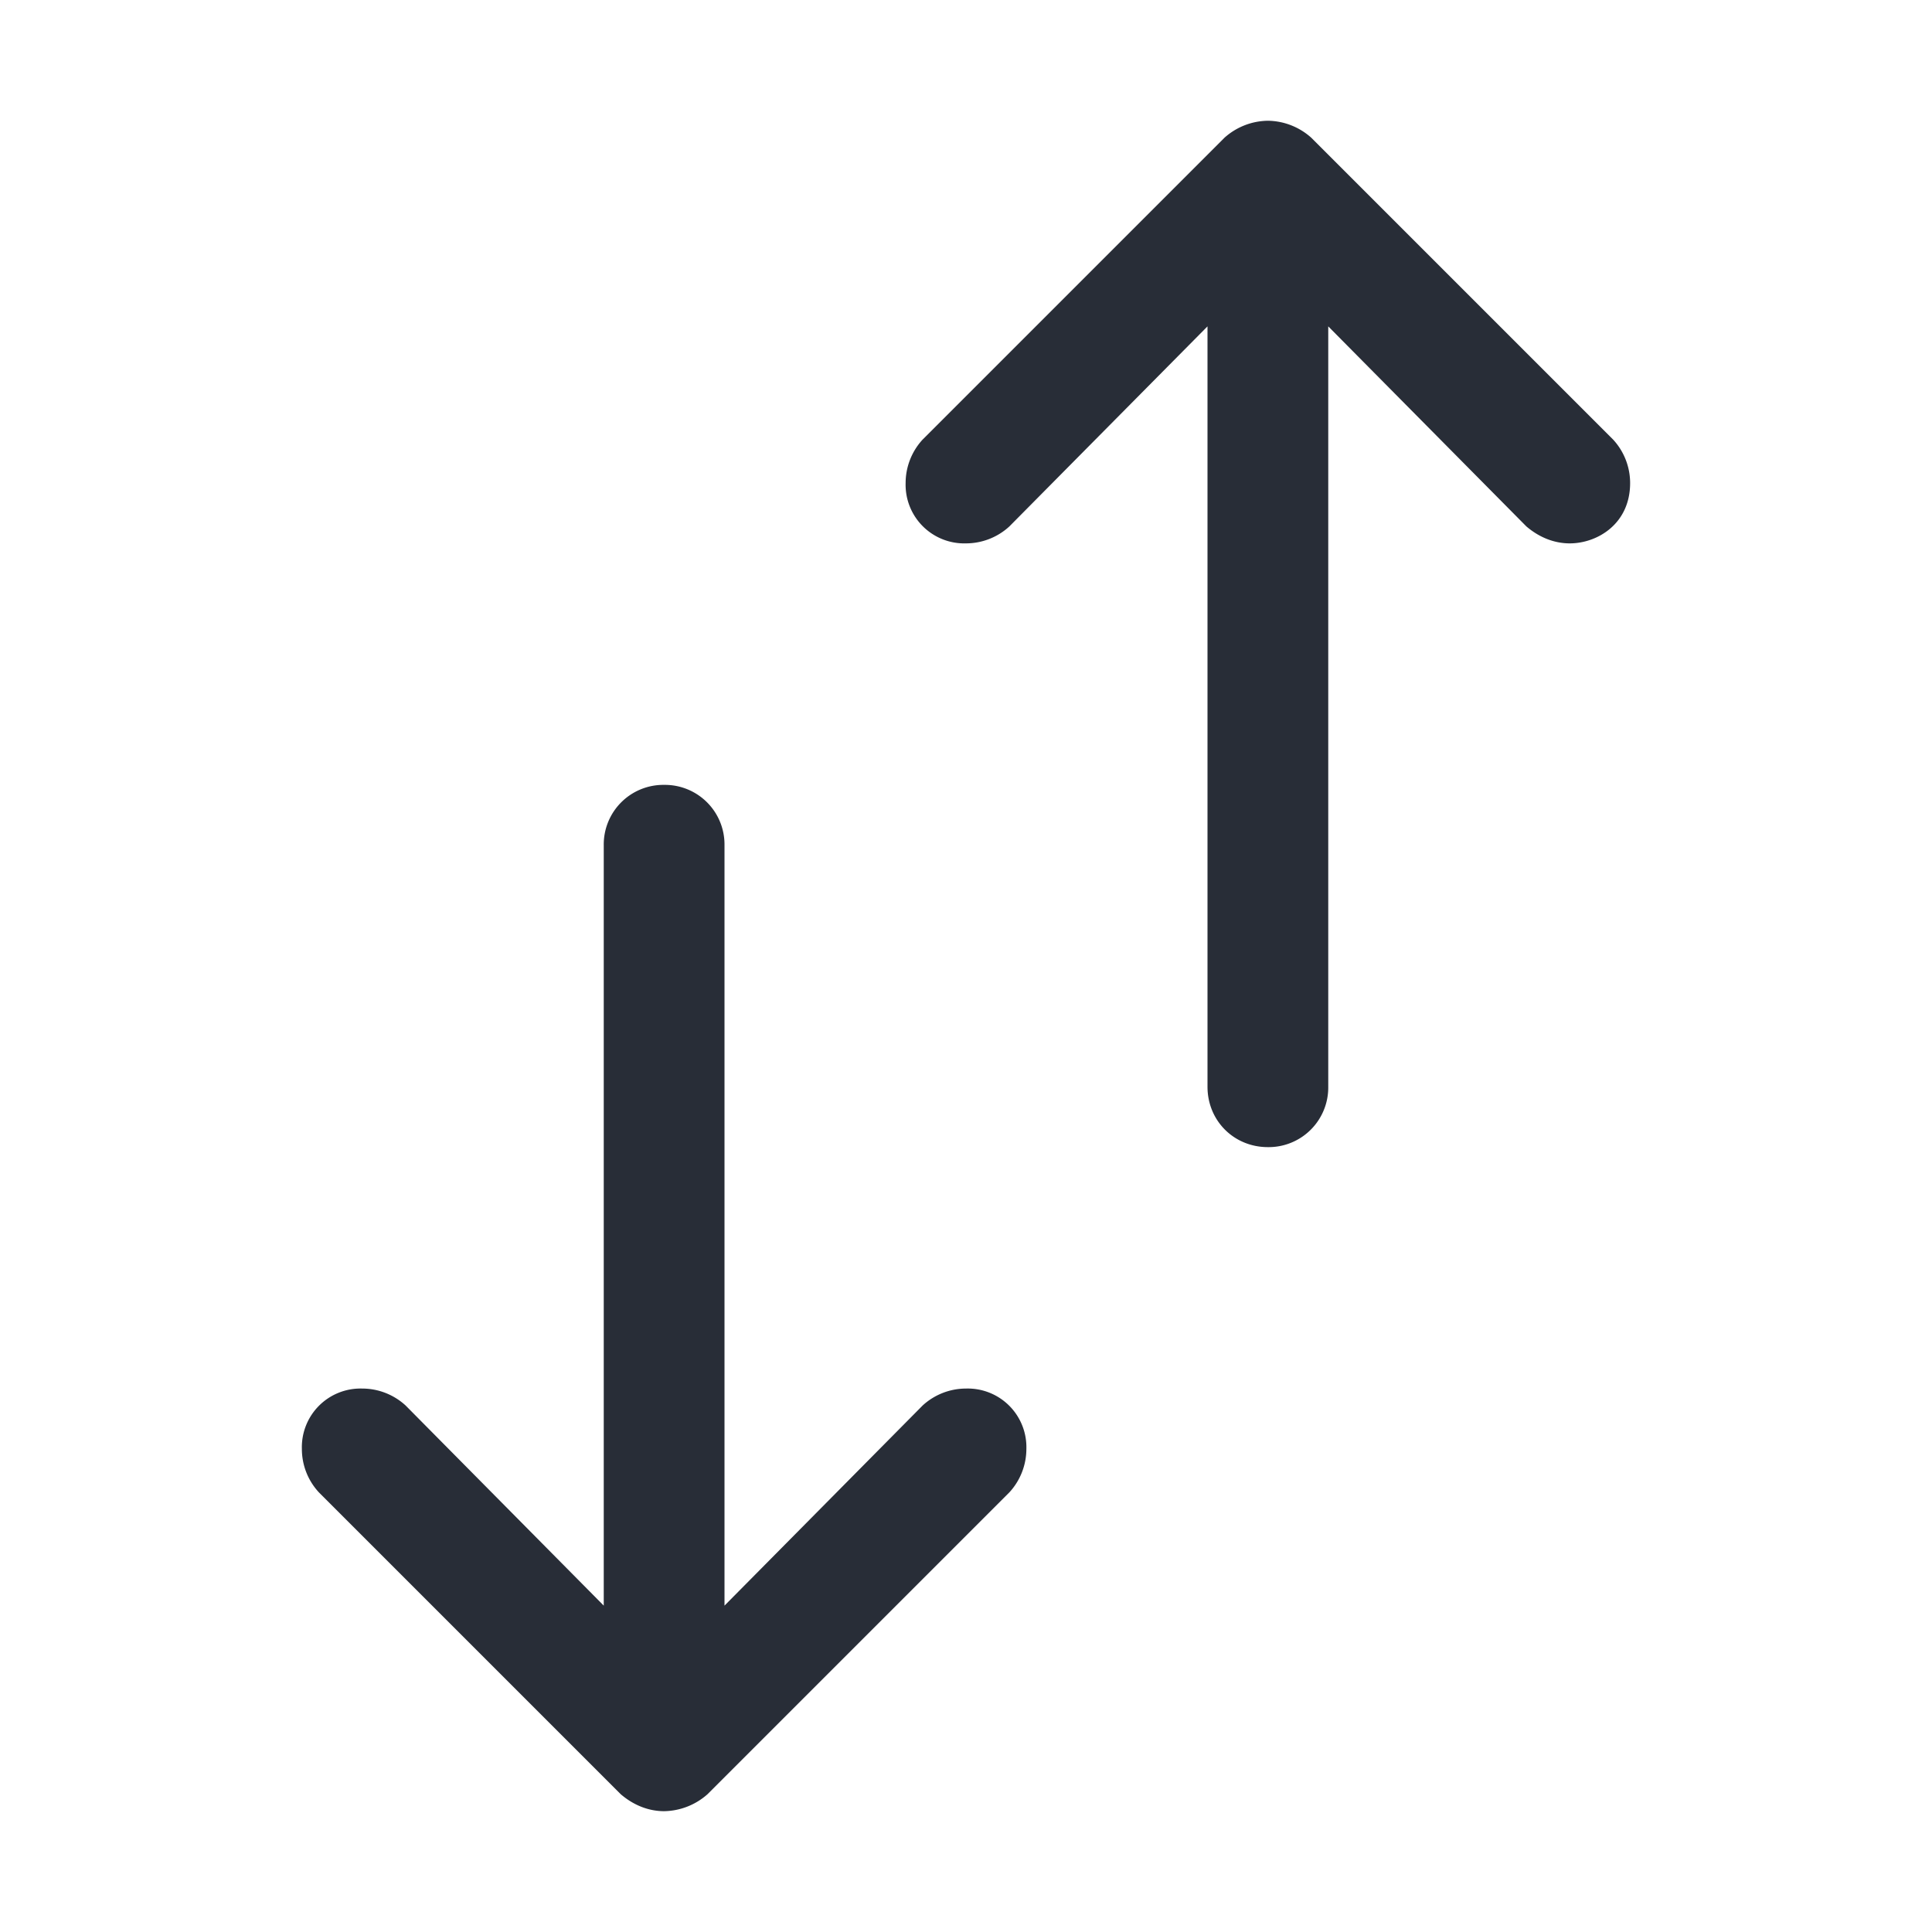 <svg xmlns="http://www.w3.org/2000/svg" width="28" height="28" fill="none"><g clip-path="url(#a)"><path fill="#282D37" fill-rule="evenodd" d="M13.371 6.371a.93.93 0 0 0-.246.629.85.85 0 0 0 .875.875.93.93 0 0 0 .629-.246L17.5 4.73v11.02c0 .492.383.875.875.875a.864.864 0 0 0 .875-.875V4.73l2.871 2.899c.192.164.41.246.629.246.396 0 .875-.279.875-.875a.93.93 0 0 0-.246-.629l-4.375-4.375a.96.96 0 0 0-.629-.246.96.96 0 0 0-.629.246zM8.75 23.27 5.879 20.37a.93.93 0 0 0-.629-.246.85.85 0 0 0-.875.875c0 .226.082.451.246.629l4.375 4.375c.191.164.41.246.629.246a.97.97 0 0 0 .629-.246l4.375-4.375a.93.93 0 0 0 .246-.629.85.85 0 0 0-.875-.875.93.93 0 0 0-.629.246L10.5 23.27V12.25a.864.864 0 0 0-.875-.875.864.864 0 0 0-.875.875z" clip-rule="evenodd"/></g><defs><clipPath id="a"><path fill="#fff" d="M0 0h28v28H0z"/></clipPath></defs></svg>